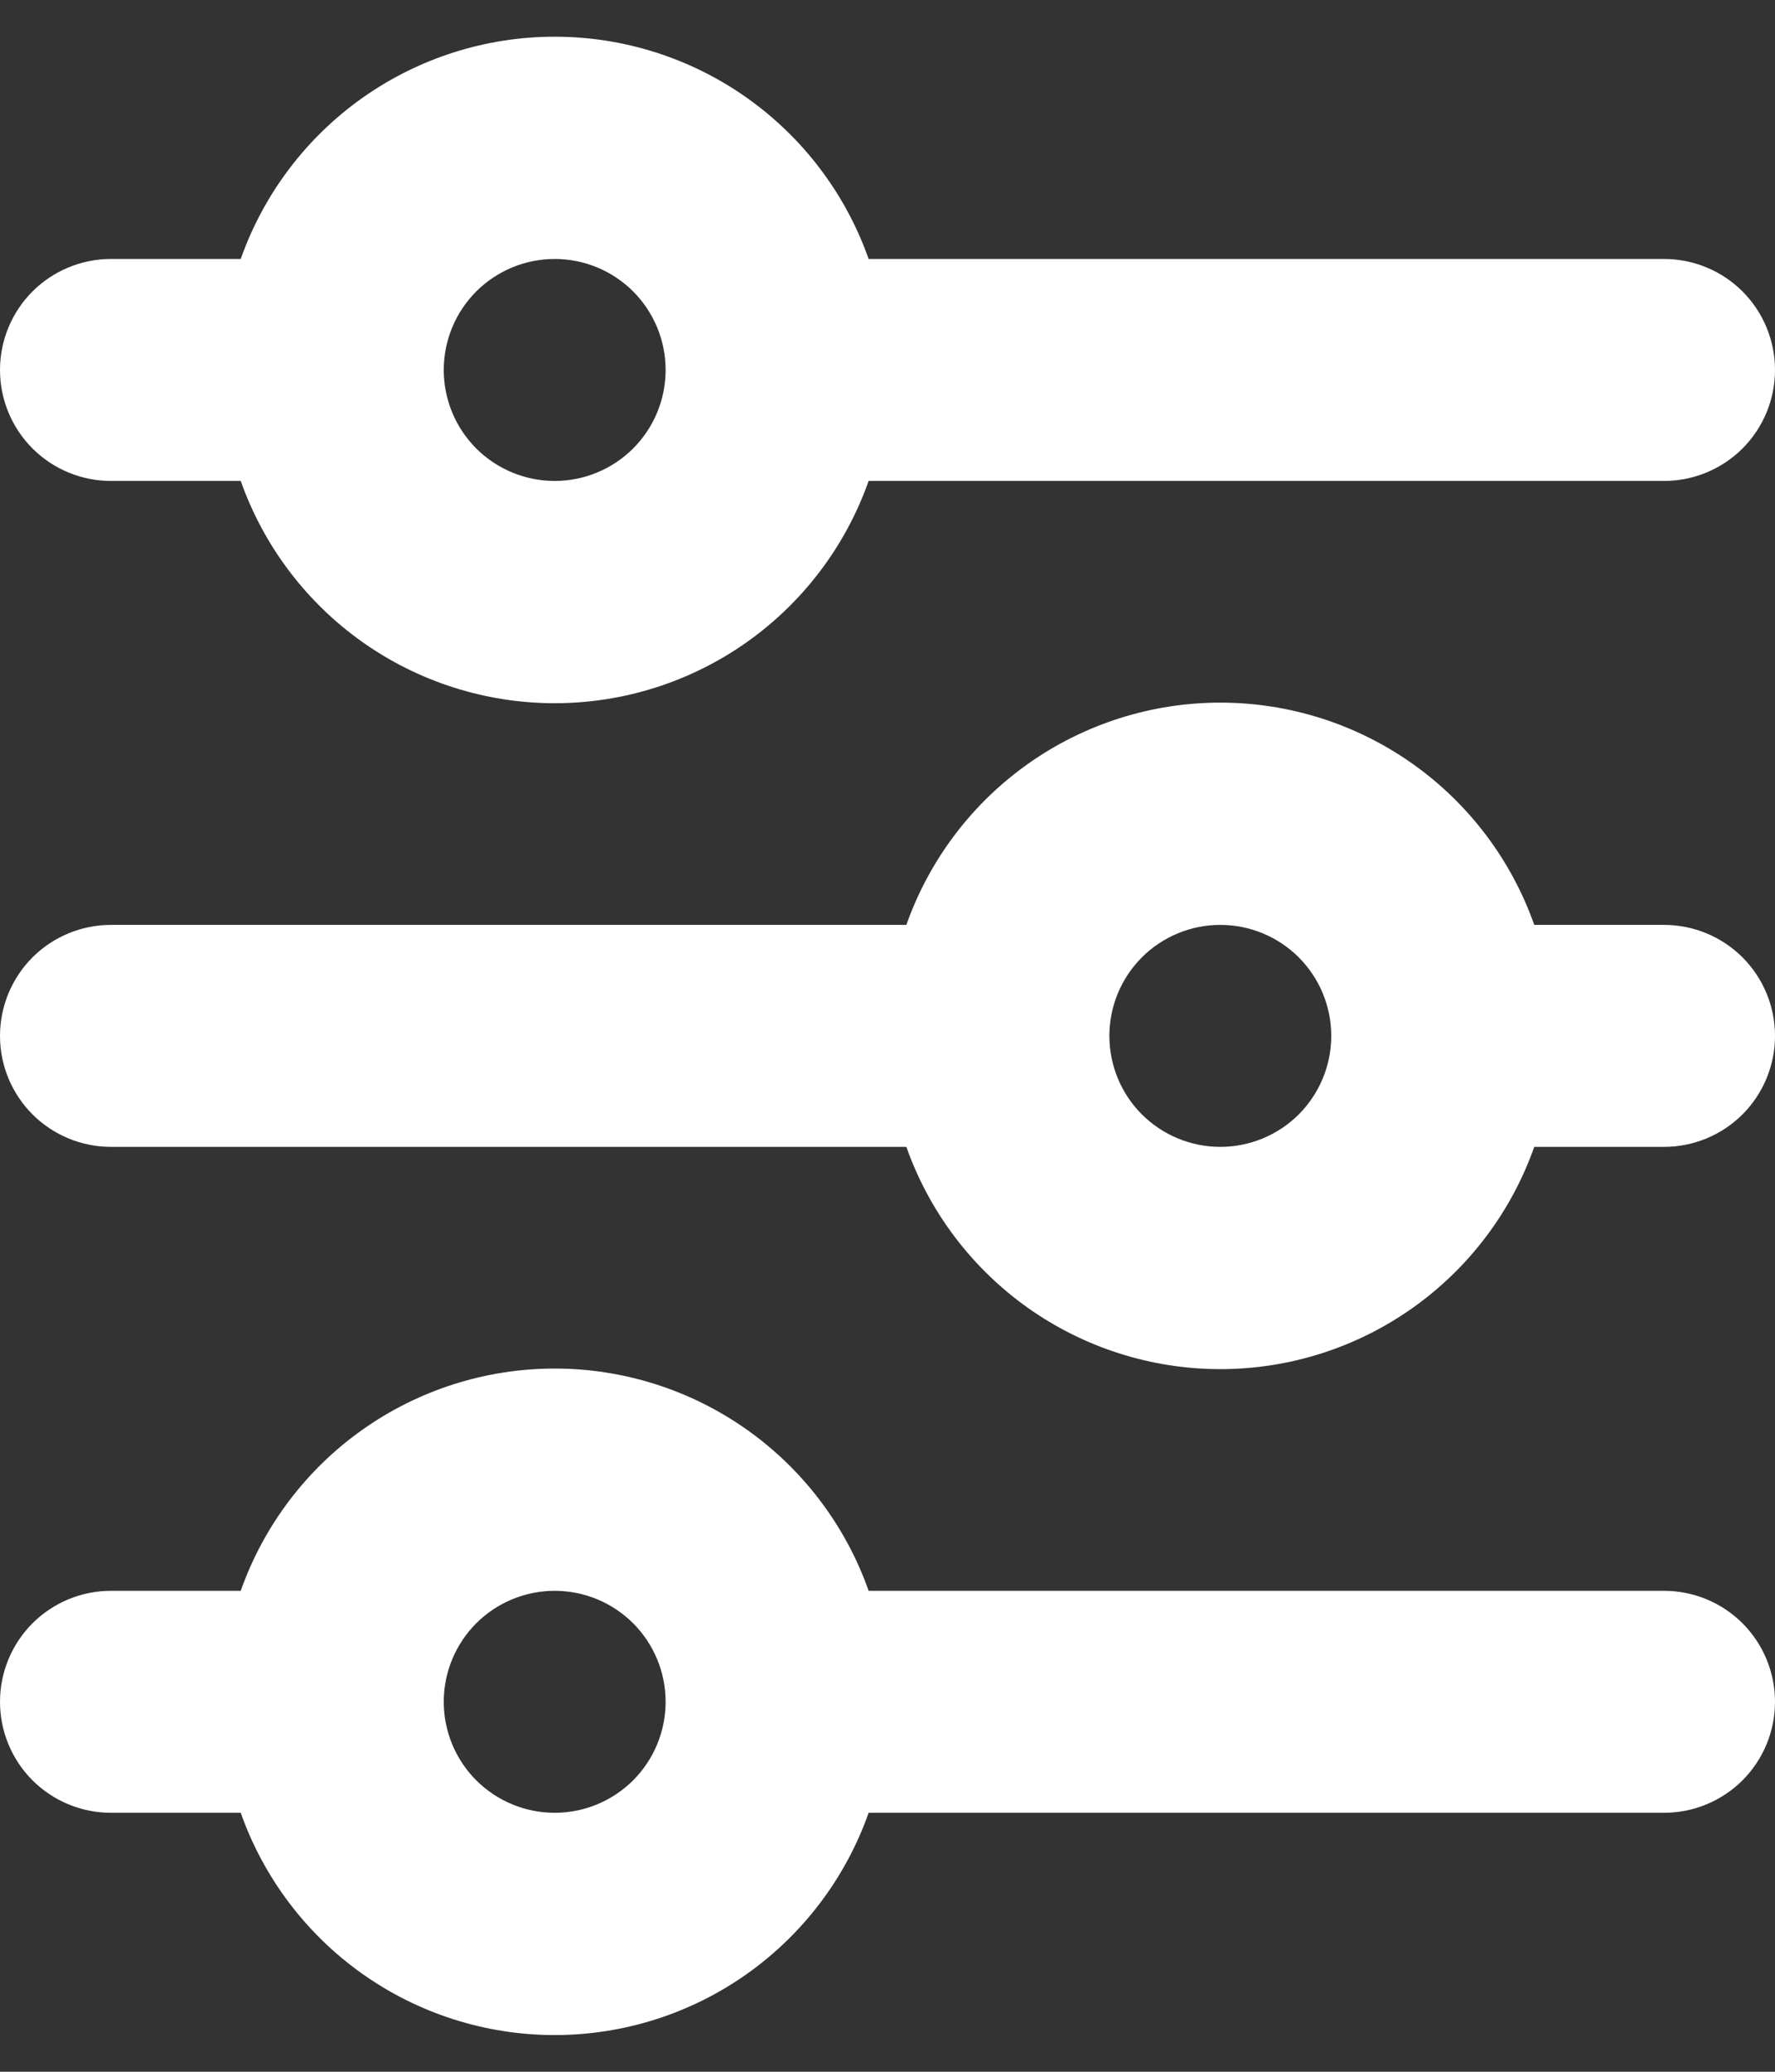 <svg width="24" height="28" viewBox="0 0 24 28" fill="none" xmlns="http://www.w3.org/2000/svg">
<rect x="0" y="0" width="24" height="28" fill="#333333" stroke="none"/>
<path d="M7.5 3.5C7.102 3.5 6.721 3.658 6.439 3.939C6.158 4.221 6 4.602 6 5C6 5.398 6.158 5.779 6.439 6.061C6.721 6.342 7.102 6.5 7.5 6.5C7.898 6.5 8.279 6.342 8.561 6.061C8.842 5.779 9 5.398 9 5C9 4.602 8.842 4.221 8.561 3.939C8.279 3.658 7.898 3.5 7.5 3.5ZM3.255 3.5C3.565 2.622 4.14 1.861 4.9 1.323C5.66 0.785 6.569 0.496 7.5 0.496C8.431 0.496 9.34 0.785 10.1 1.323C10.86 1.861 11.435 2.622 11.745 3.5H22.5C22.898 3.5 23.279 3.658 23.561 3.939C23.842 4.221 24 4.602 24 5C24 5.398 23.842 5.779 23.561 6.061C23.279 6.342 22.898 6.5 22.5 6.5H11.745C11.435 7.378 10.86 8.139 10.1 8.677C9.34 9.215 8.431 9.504 7.5 9.504C6.569 9.504 5.66 9.215 4.9 8.677C4.14 8.139 3.565 7.378 3.255 6.5H1.5C1.102 6.5 0.721 6.342 0.439 6.061C0.158 5.779 0 5.398 0 5C0 4.602 0.158 4.221 0.439 3.939C0.721 3.658 1.102 3.5 1.5 3.5H3.255ZM16.5 12.5C16.102 12.5 15.721 12.658 15.439 12.939C15.158 13.221 15 13.602 15 14C15 14.398 15.158 14.779 15.439 15.061C15.721 15.342 16.102 15.5 16.5 15.5C16.898 15.5 17.279 15.342 17.561 15.061C17.842 14.779 18 14.398 18 14C18 13.602 17.842 13.221 17.561 12.939C17.279 12.658 16.898 12.5 16.5 12.5ZM12.255 12.5C12.565 11.622 13.14 10.861 13.9 10.323C14.66 9.785 15.569 9.496 16.5 9.496C17.431 9.496 18.34 9.785 19.1 10.323C19.86 10.861 20.435 11.622 20.745 12.5H22.5C22.898 12.5 23.279 12.658 23.561 12.939C23.842 13.221 24 13.602 24 14C24 14.398 23.842 14.779 23.561 15.061C23.279 15.342 22.898 15.5 22.5 15.5H20.745C20.435 16.378 19.86 17.139 19.1 17.677C18.34 18.215 17.431 18.504 16.5 18.504C15.569 18.504 14.66 18.215 13.9 17.677C13.14 17.139 12.565 16.378 12.255 15.5H1.5C1.102 15.5 0.721 15.342 0.439 15.061C0.158 14.779 0 14.398 0 14C0 13.602 0.158 13.221 0.439 12.939C0.721 12.658 1.102 12.5 1.5 12.5H12.255ZM7.5 21.5C7.102 21.5 6.721 21.658 6.439 21.939C6.158 22.221 6 22.602 6 23C6 23.398 6.158 23.779 6.439 24.061C6.721 24.342 7.102 24.5 7.5 24.5C7.898 24.5 8.279 24.342 8.561 24.061C8.842 23.779 9 23.398 9 23C9 22.602 8.842 22.221 8.561 21.939C8.279 21.658 7.898 21.5 7.5 21.5ZM3.255 21.5C3.565 20.622 4.14 19.861 4.9 19.323C5.66 18.785 6.569 18.496 7.5 18.496C8.431 18.496 9.34 18.785 10.1 19.323C10.86 19.861 11.435 20.622 11.745 21.5H22.5C22.898 21.5 23.279 21.658 23.561 21.939C23.842 22.221 24 22.602 24 23C24 23.398 23.842 23.779 23.561 24.061C23.279 24.342 22.898 24.5 22.5 24.5H11.745C11.435 25.378 10.86 26.139 10.1 26.677C9.34 27.215 8.431 27.504 7.5 27.504C6.569 27.504 5.66 27.215 4.9 26.677C4.14 26.139 3.565 25.378 3.255 24.5H1.5C1.102 24.5 0.721 24.342 0.439 24.061C0.158 23.779 0 23.398 0 23C0 22.602 0.158 22.221 0.439 21.939C0.721 21.658 1.102 21.5 1.5 21.5H3.255Z" fill="white"/>
</svg>
